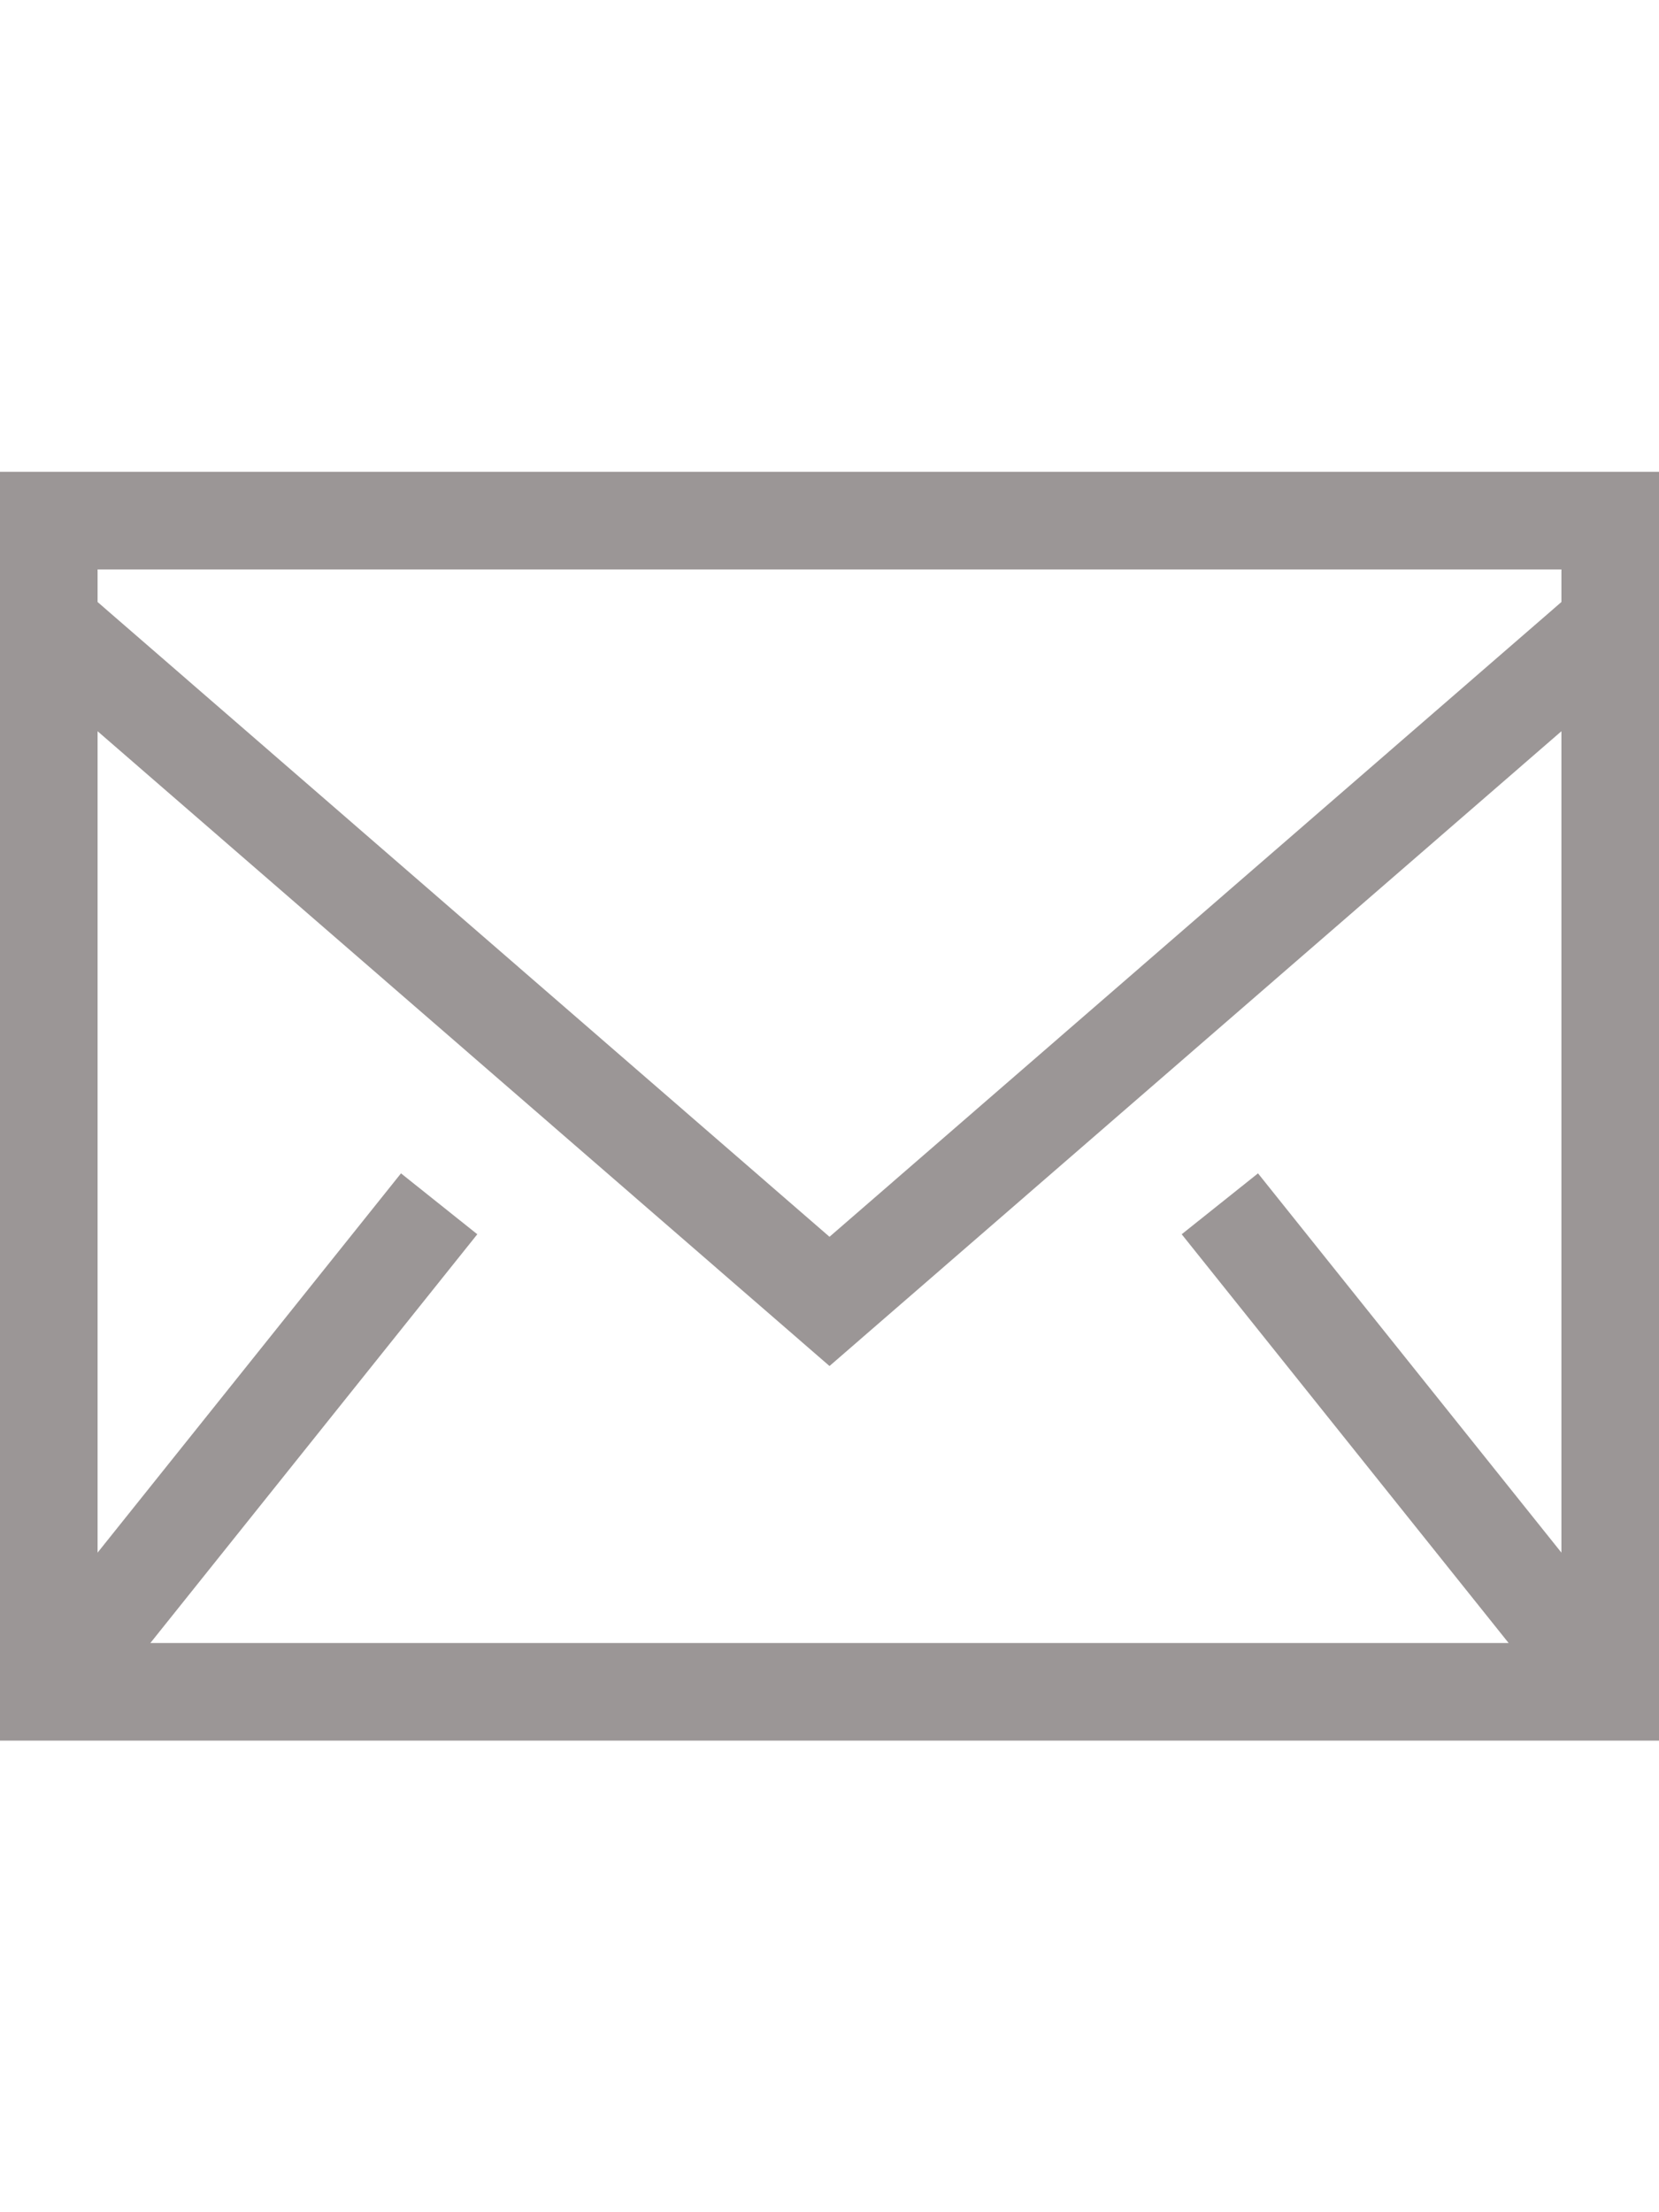 <svg fill="#9b9696" width="15px" height="20px" viewBox="0 0 1920 1920" color="" xmlns="http://www.w3.org/2000/svg">
    <path
    d="M0 1694.235h1920V226H0v1468.235ZM112.941 376.664V338.94H1807.06v37.723L960 1111.233l-847.059-734.57ZM1807.06 526.198v950.513l-351.134-438.89-88.32 70.475 378.353 472.998H174.042l378.353-472.998-88.32-70.475-351.134 438.89V526.198L960 1260.768l847.059-734.57Z"
    fill-rule="evenodd"
/>
</svg>